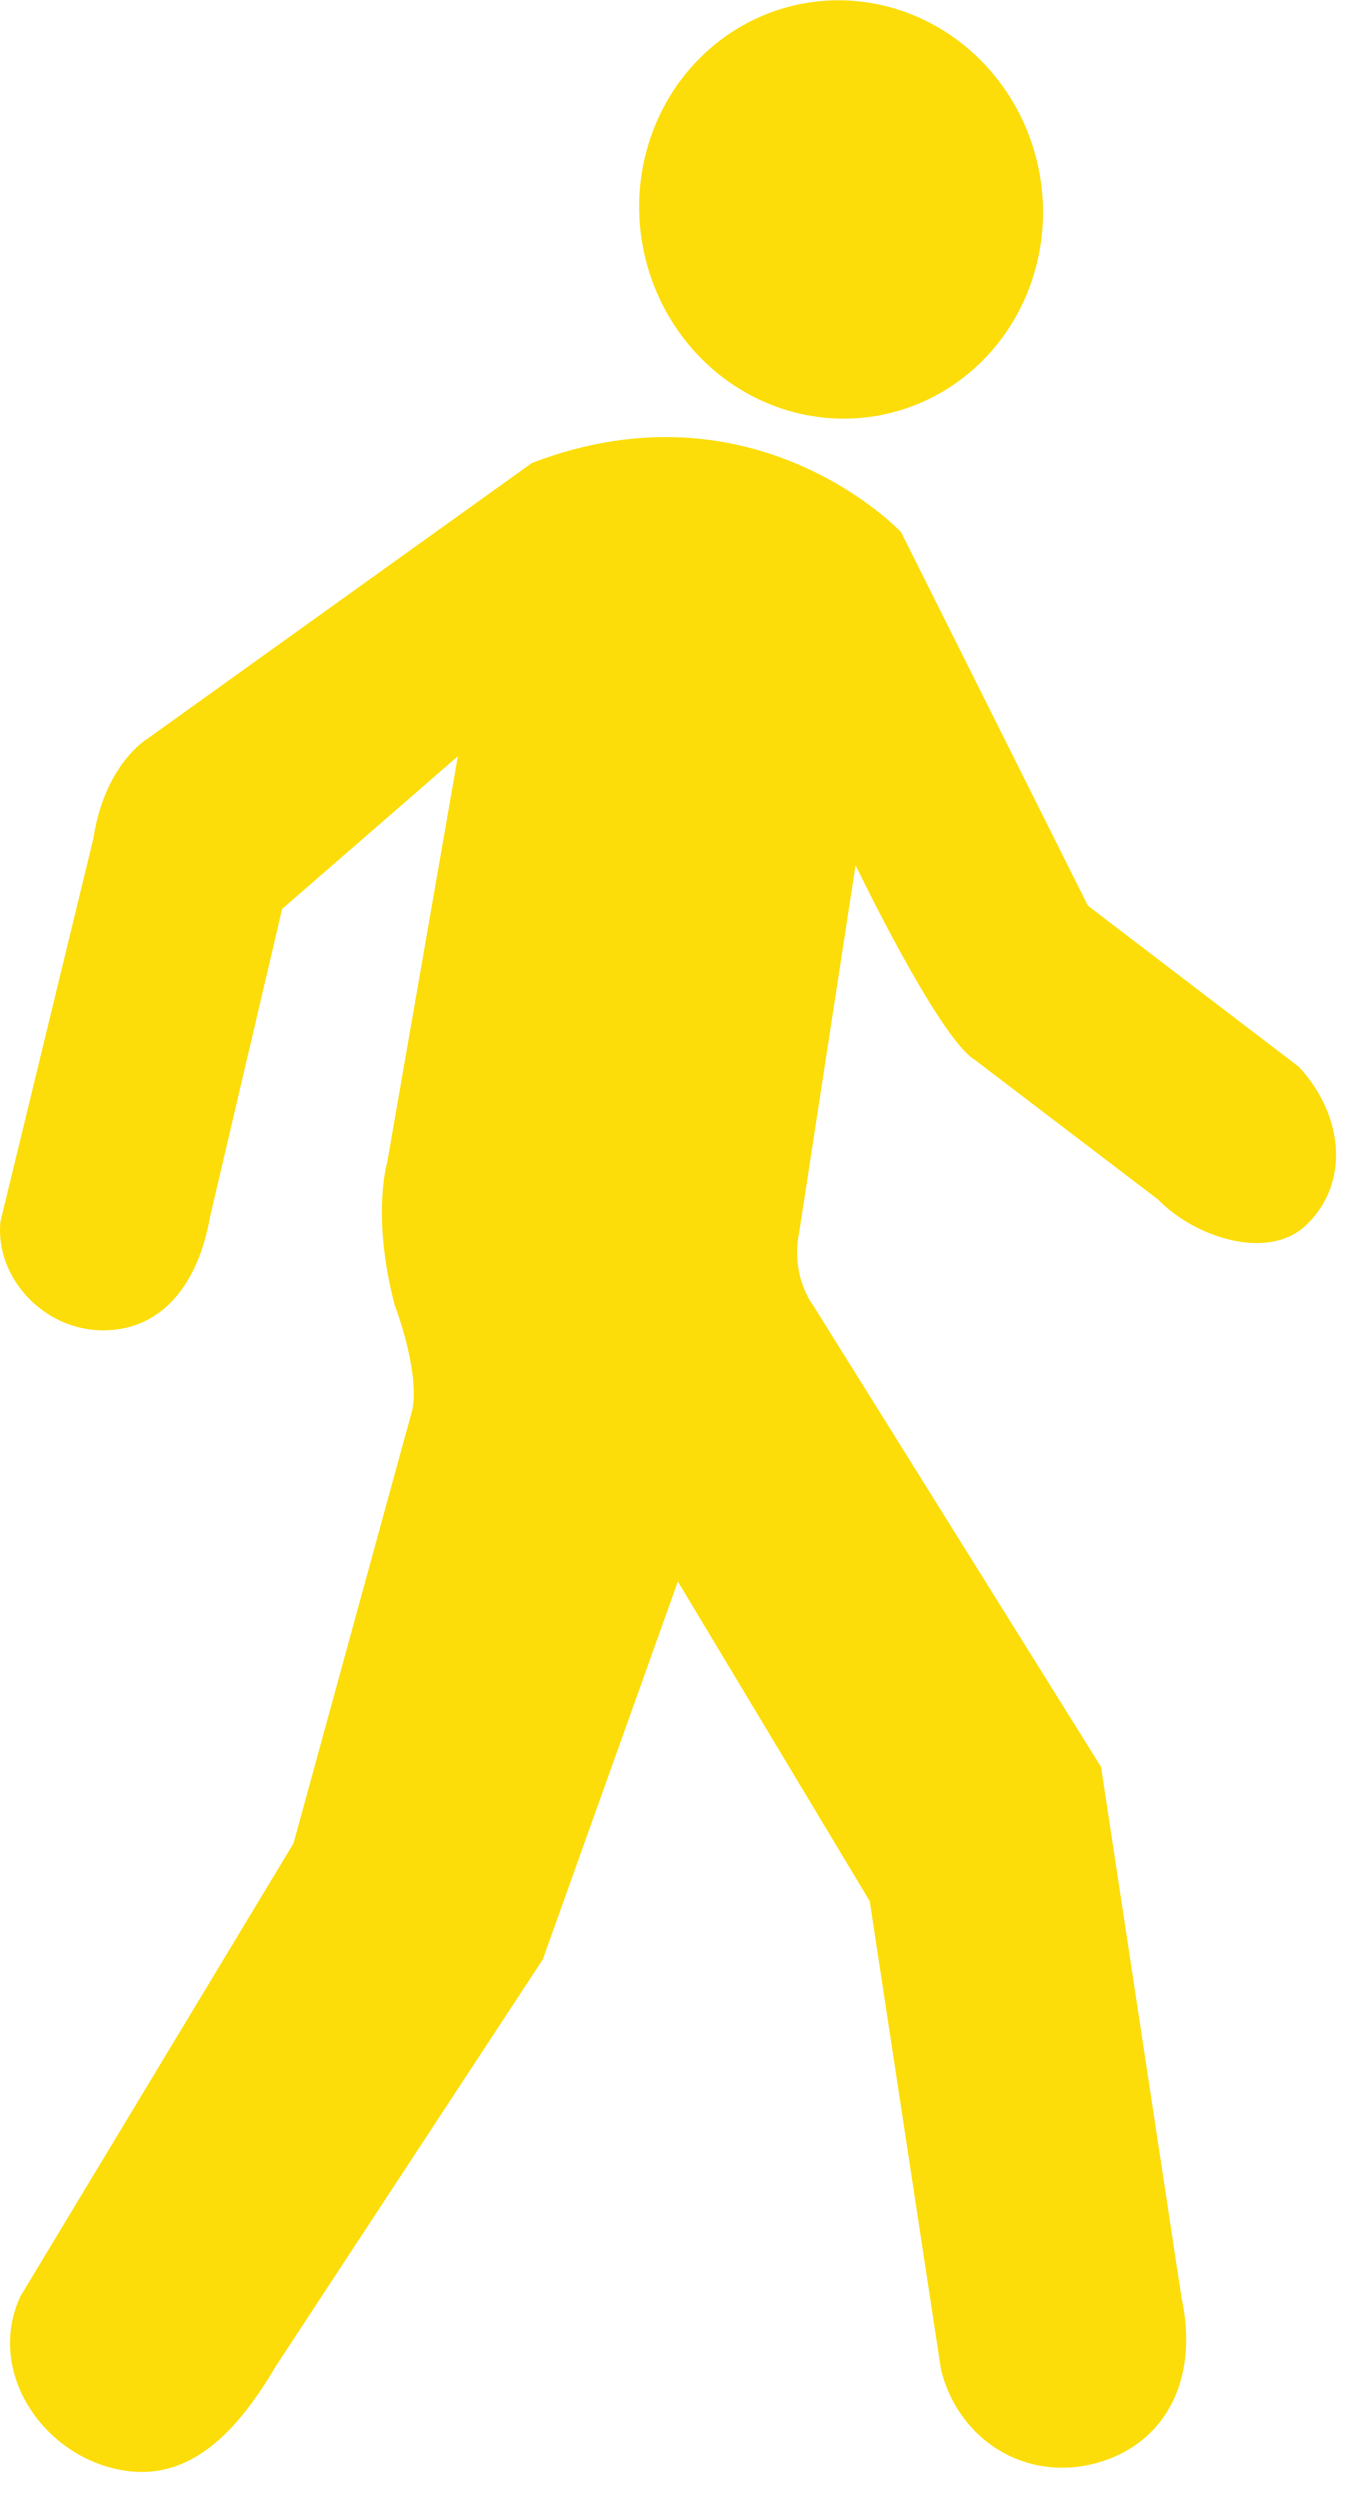 <?xml version="1.0" encoding="UTF-8" standalone="no"?>
<!DOCTYPE svg PUBLIC "-//W3C//DTD SVG 1.1//EN" "http://www.w3.org/Graphics/SVG/1.1/DTD/svg11.dtd">
<svg width="100%" height="100%" viewBox="0 0 48 88" version="1.1" xmlns="http://www.w3.org/2000/svg" xmlns:xlink="http://www.w3.org/1999/xlink" xml:space="preserve" style="fill-rule:evenodd;clip-rule:evenodd;stroke-linejoin:round;stroke-miterlimit:1.414;">
    <g transform="matrix(1,0,0,1,-26.476,-6.997)">
        <path d="M57.105,73.914L50.348,62.663L45.592,75.963L36.18,90.296C34.648,92.901 32.856,94.547 30.321,93.838C27.786,93.134 26.03,90.324 27.199,87.814L36.813,71.876L41.003,56.595C41.251,55.191 40.375,52.93 40.375,52.93C39.55,49.784 40.111,47.915 40.111,47.915L42.6,33.615L36.412,38.988L33.87,49.841C33.472,52.112 32.242,53.804 30.136,53.822C28.028,53.84 26.3,51.971 26.49,50L29.762,36.519C30.166,33.88 31.663,33.002 31.663,33.002L45.206,23.294C53.081,20.268 58.21,25.728 58.21,25.728L64.789,38.876L72.219,44.548C73.813,46.266 74.018,48.673 72.455,50.135C71.112,51.391 68.541,50.541 67.26,49.218L60.806,44.302C59.534,43.537 56.606,37.45 56.606,37.45L54.628,50.328C54.297,51.914 55.105,52.93 55.105,52.93L65.252,69.19L68.081,87.842C68.746,90.901 67.388,93.096 65.031,93.705C62.548,94.348 60.226,92.856 59.616,90.41L57.105,73.914Z" style="fill:rgb(252,221,9);fill-rule:nonzero;"/>
        <g transform="matrix(0.984,-0.18,0.18,0.984,-1.669,10.336)">
            <ellipse cx="56.078" cy="14.358" rx="7.101" ry="7.369" style="fill:rgb(252,221,9);"/>
        </g>
    </g>
</svg>

